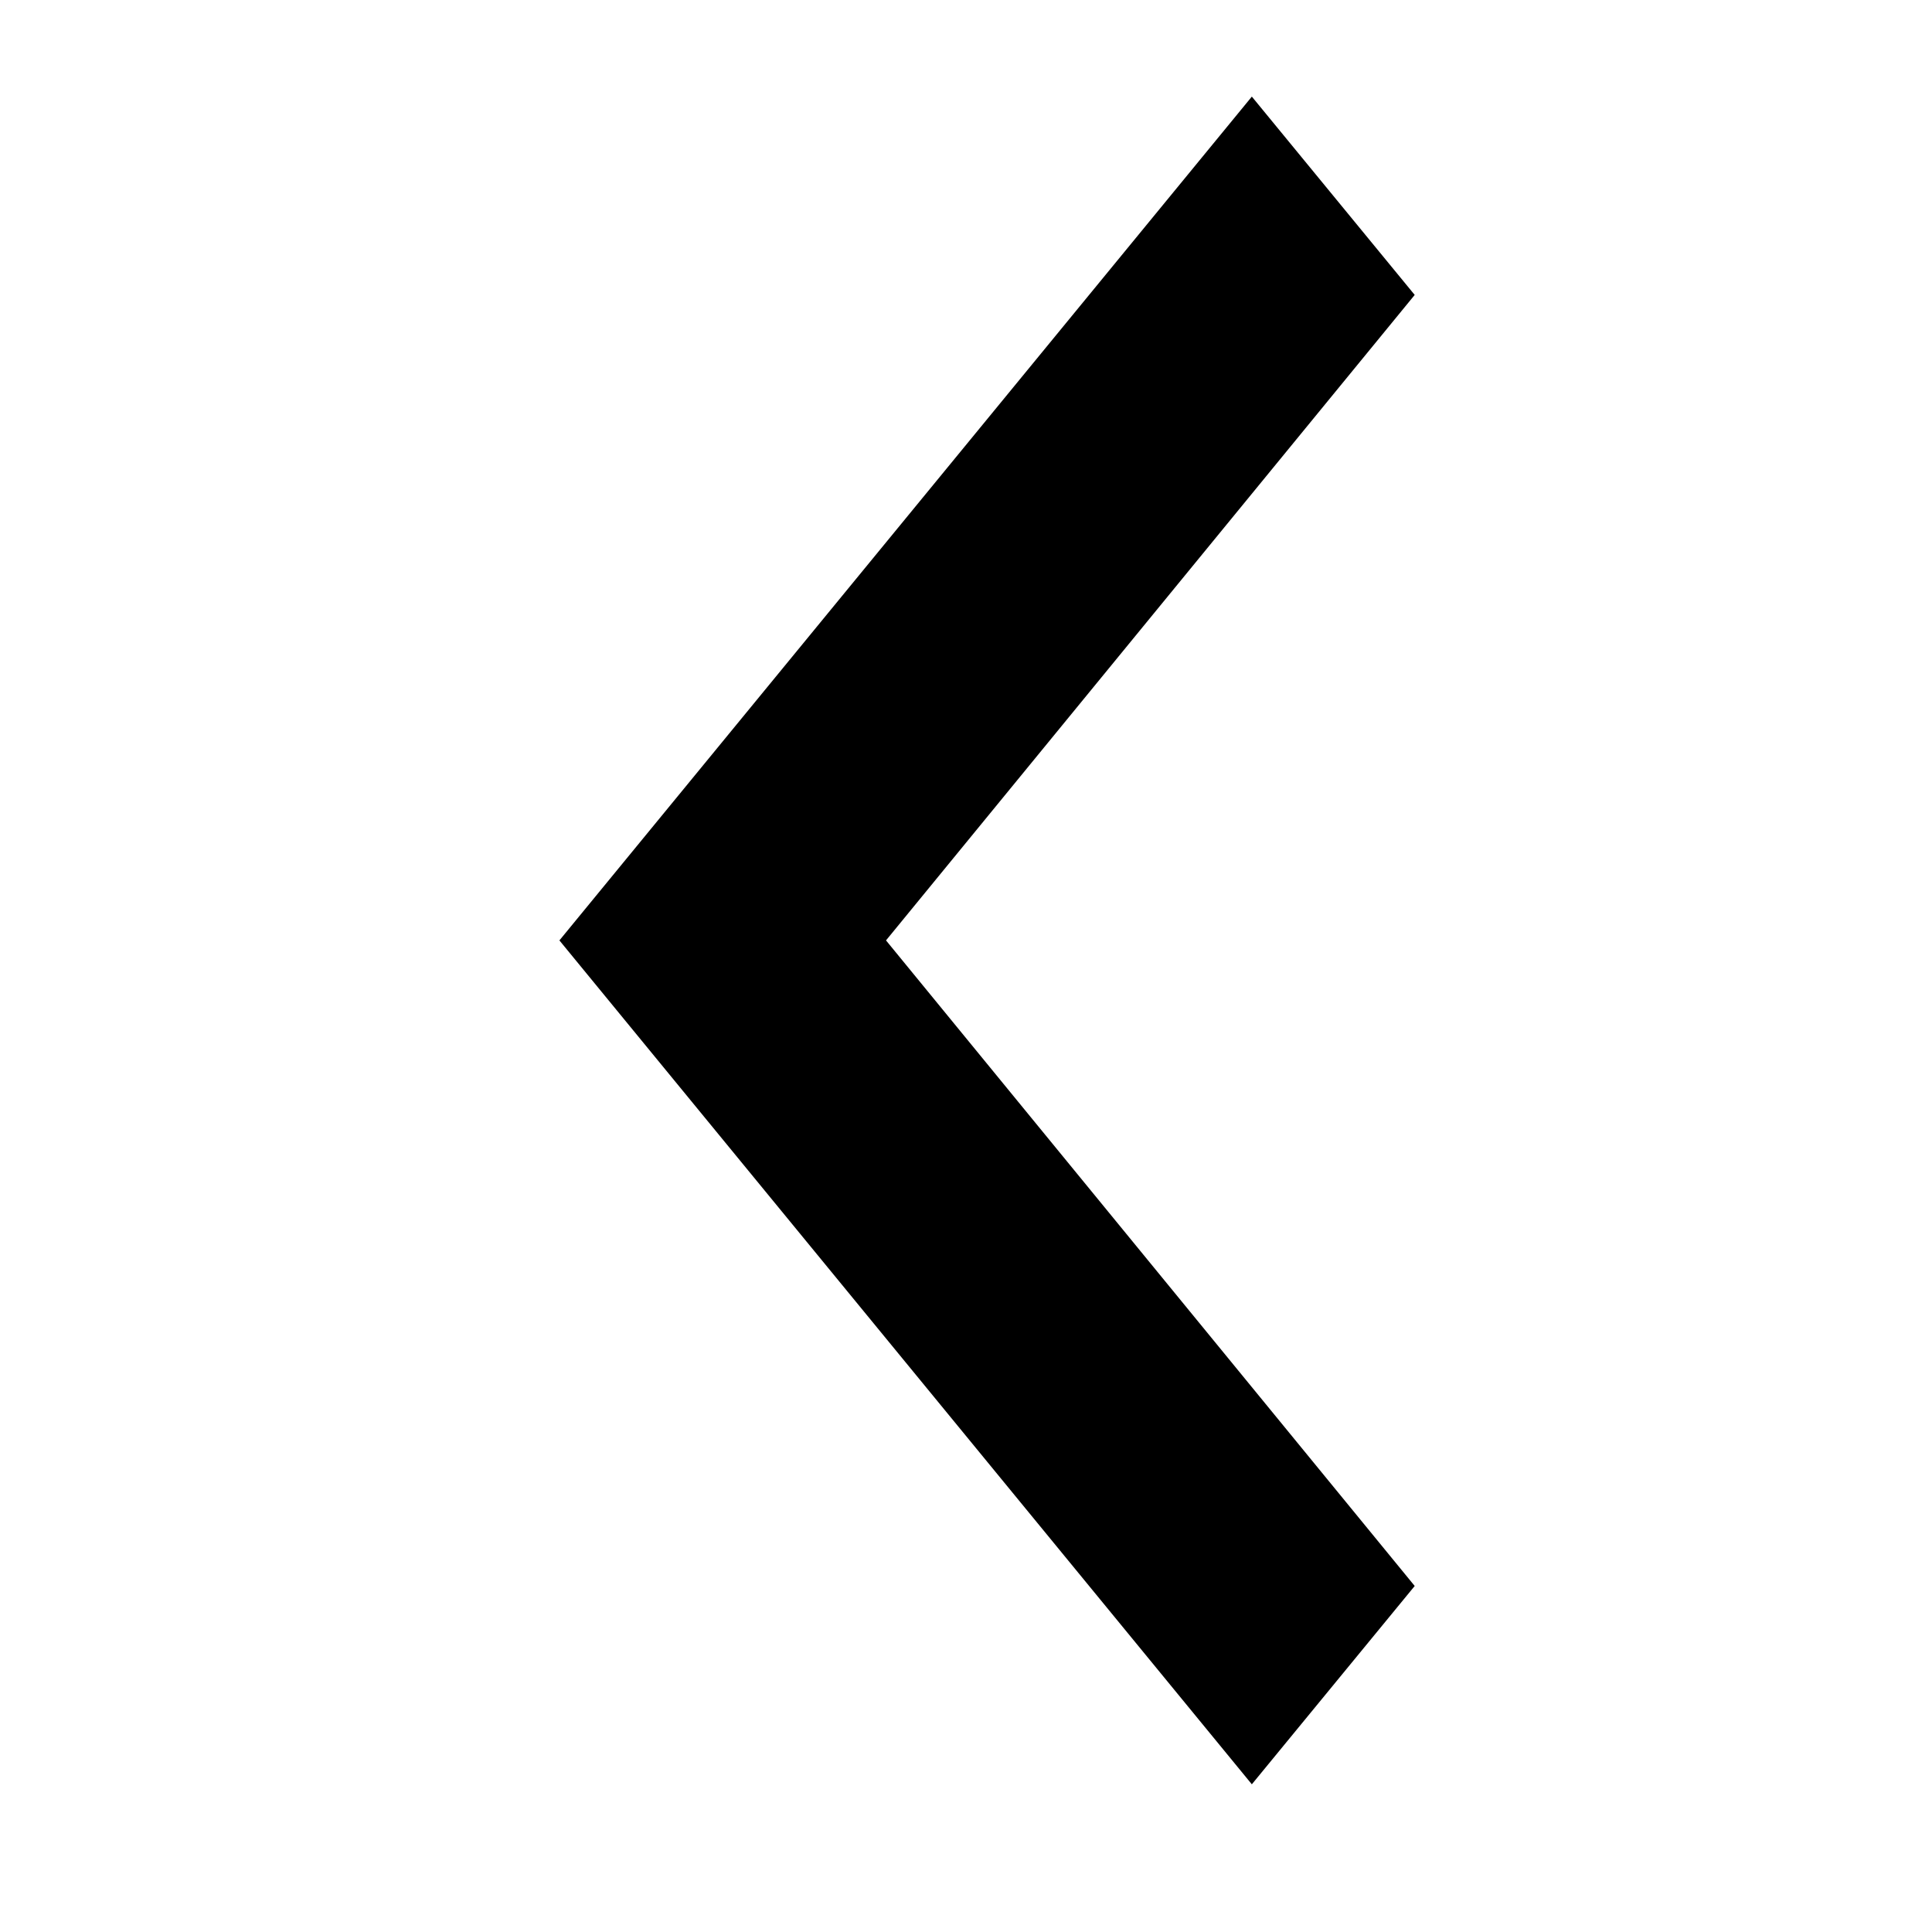 <svg width="20" height="20" viewBox="0 0 20 20" xmlns="http://www.w3.org/2000/svg">
    <g clip-path="url(#clip0_5573_604)">
        <path d="M12.959 18.471L14.645 16.418L9.172 9.735L14.645 3.053L12.959 1L5.791 9.735L12.959 18.471Z" fill="currentColor"/>
    </g>
    <defs>
        <clipPath id="clip0_5573_604">
            <rect width="10" height="18" fill="white" transform="translate(5 1)"/>
        </clipPath>
    </defs>
</svg>
